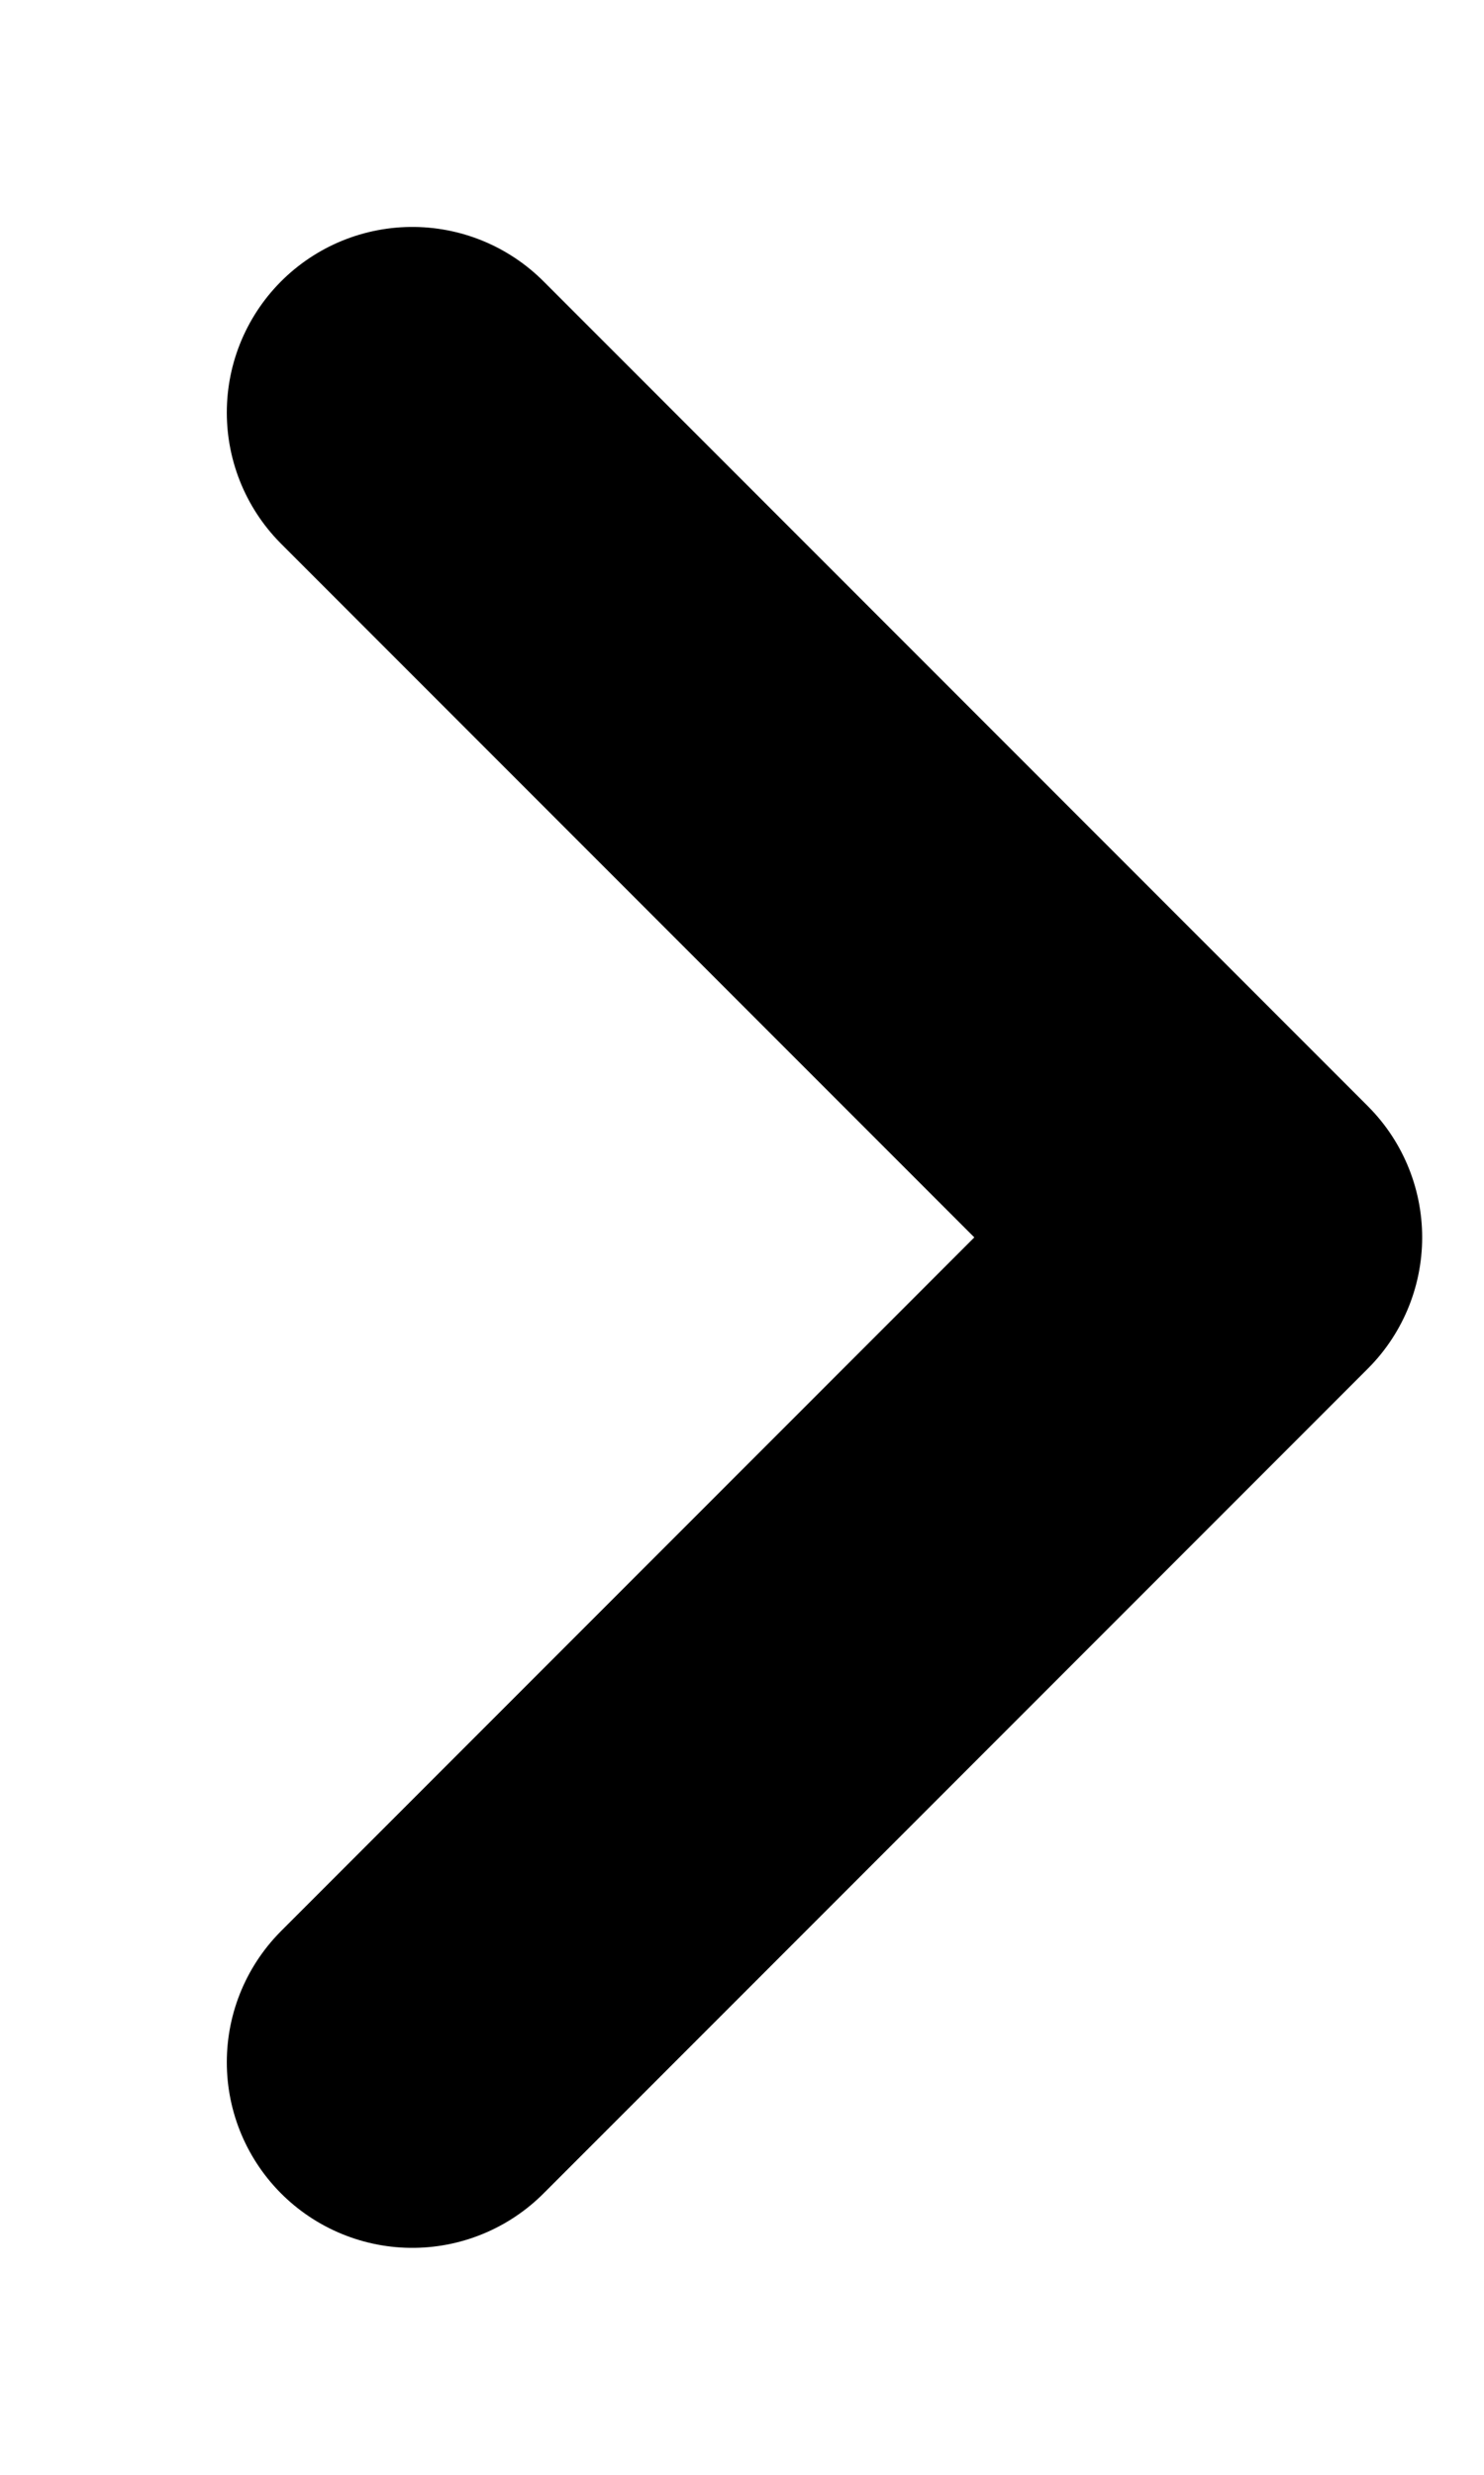<svg width="6" height="10" viewBox="0 0 6 10" fill="none" xmlns="http://www.w3.org/2000/svg">
<path d="M1.667 1.667L5 5L1.667 8.333" stroke="currentColor" stroke-width="1.5" stroke-linecap="round" stroke-linejoin="round"/>
</svg>
